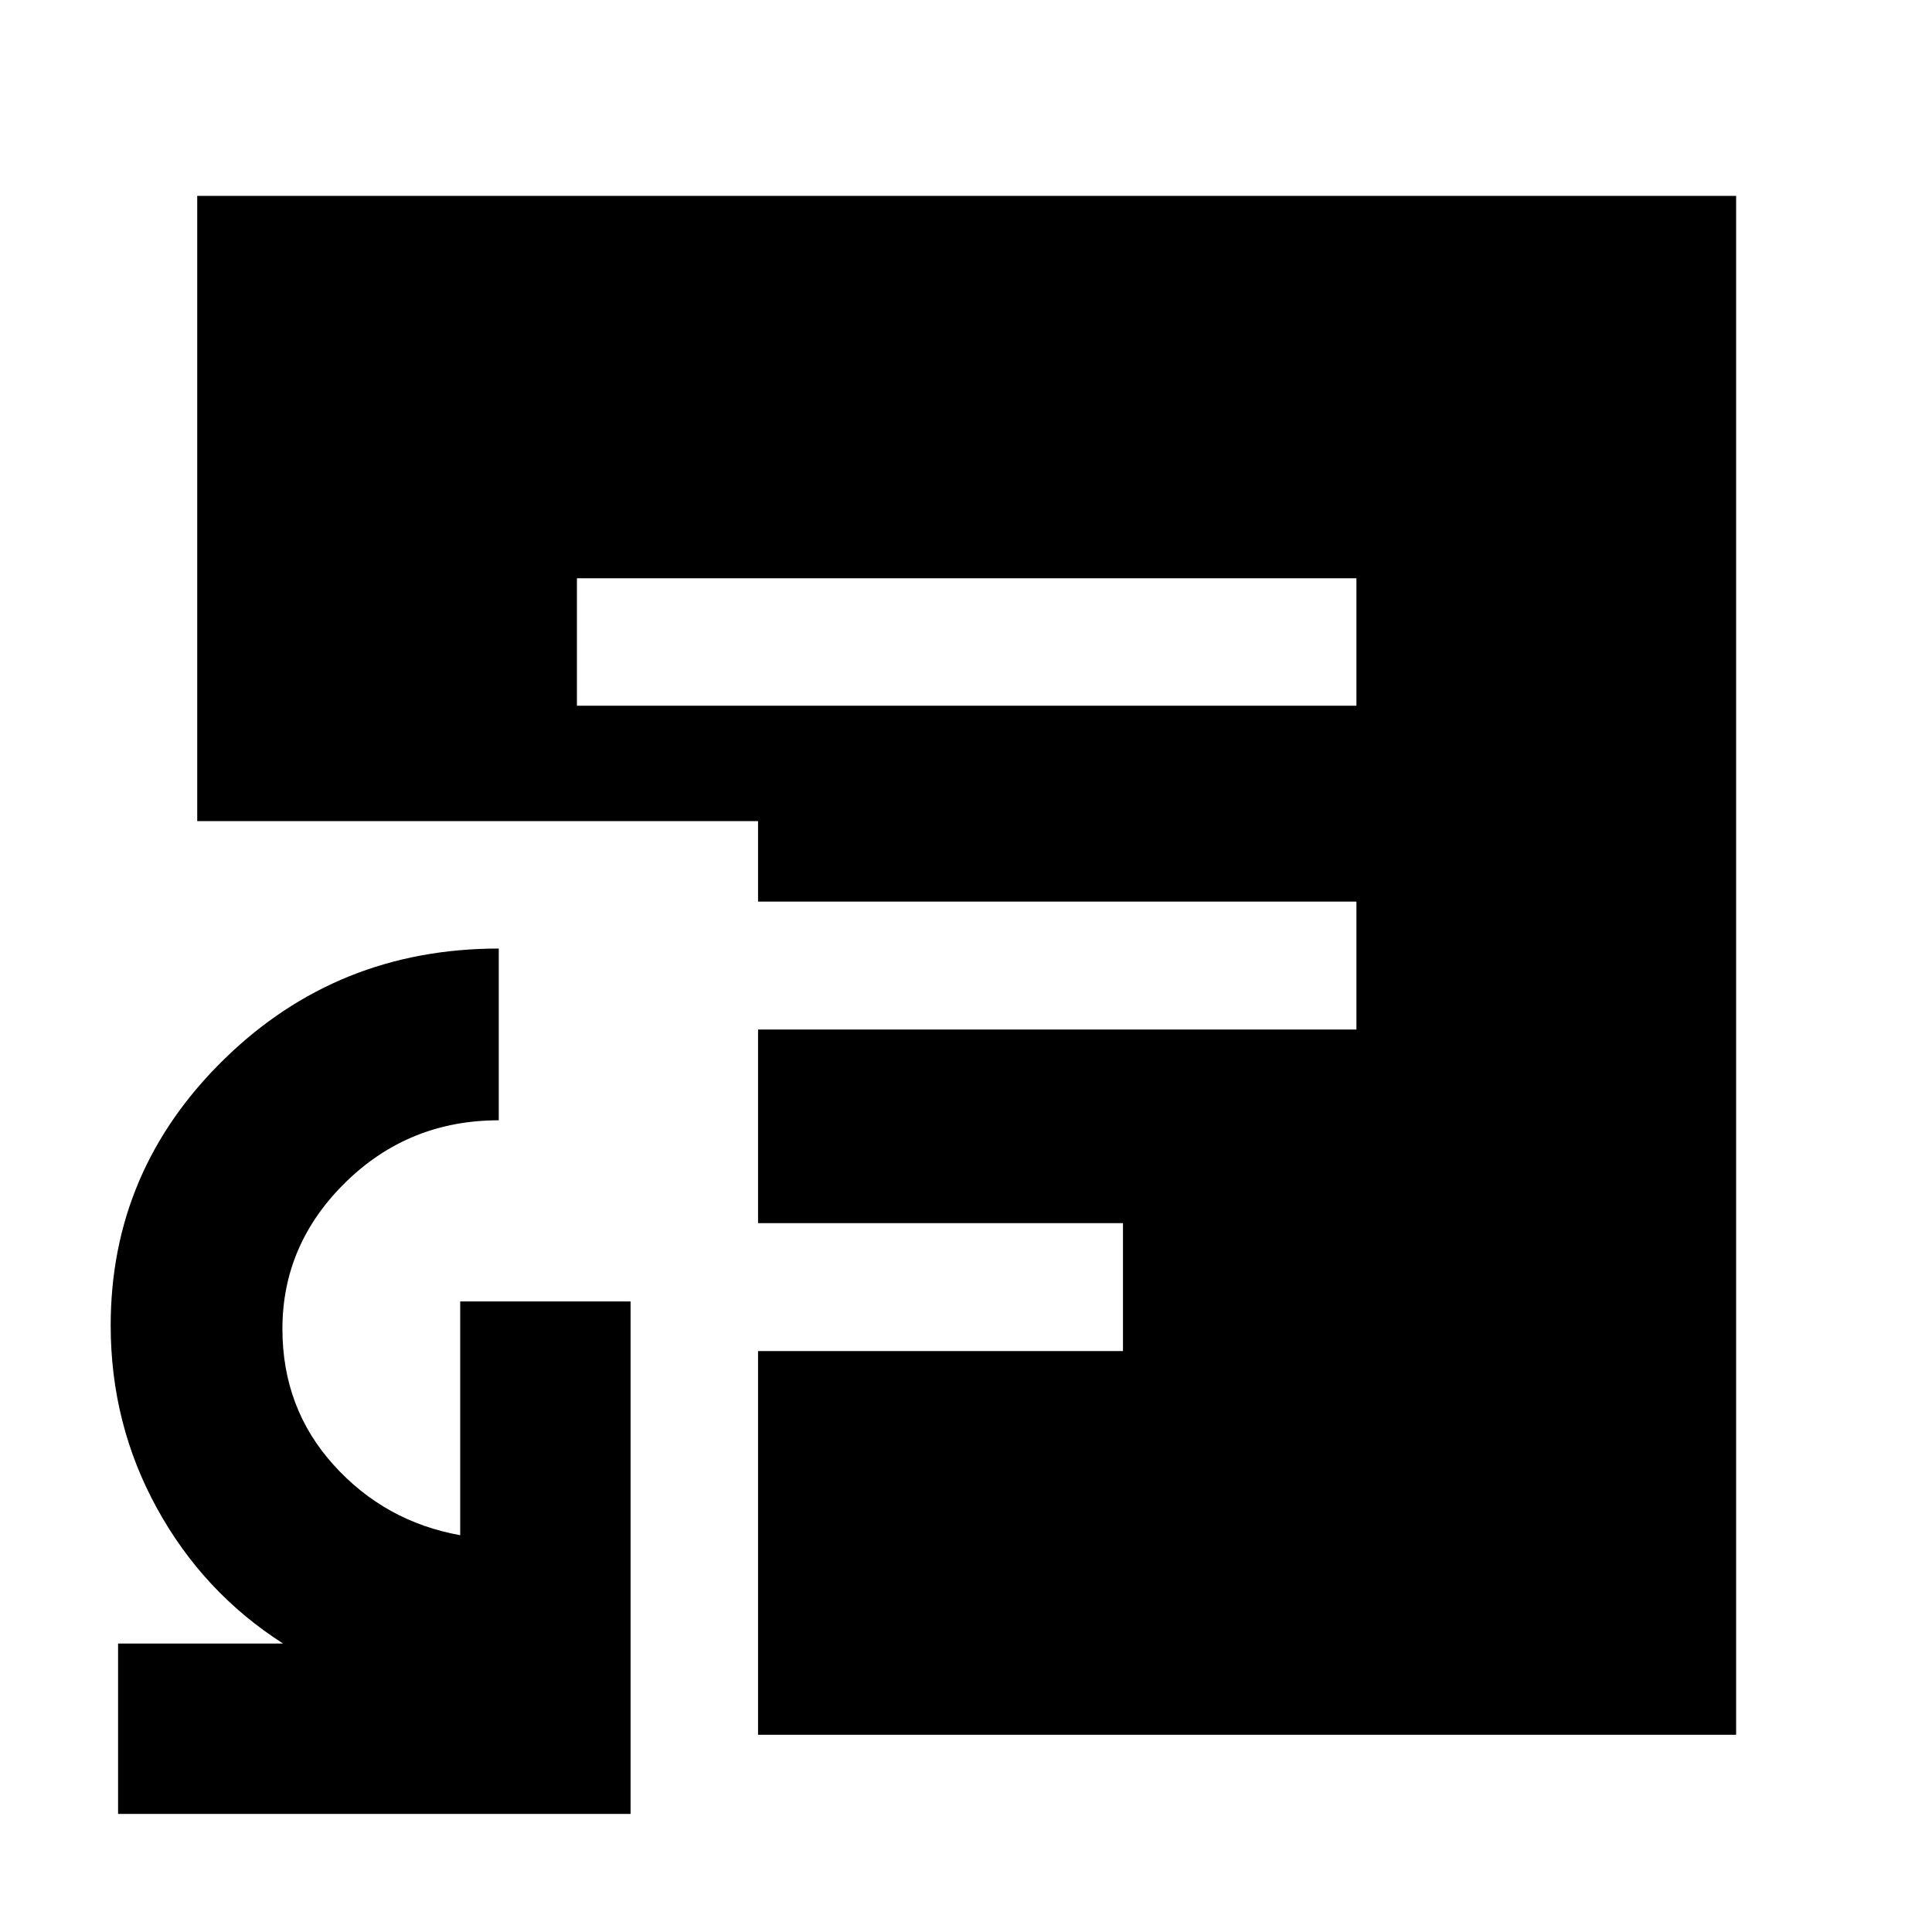 <svg xmlns="http://www.w3.org/2000/svg" height="40" viewBox="0 -960 960 960" width="40"><path d="M58.67-58.67v-84.66h82Q101-168.67 78-210.53t-23-90.86q0-77.1 56.28-132.19t136.55-55.09v85.34q-44.66 0-76.08 30.77-31.42 30.78-31.42 72.89 0 39.39 25.42 67.57 25.42 28.19 62.92 34.93v-116.16h84.66v254.66H58.67Zm228-550.66H674v-63.34H286.67v63.34Zm90 511.33v-190.67H558v-63.55H376.67v-96.22H674V-512H376.67v-40H98v-310.67h764.67V-98h-486Z"/></svg>